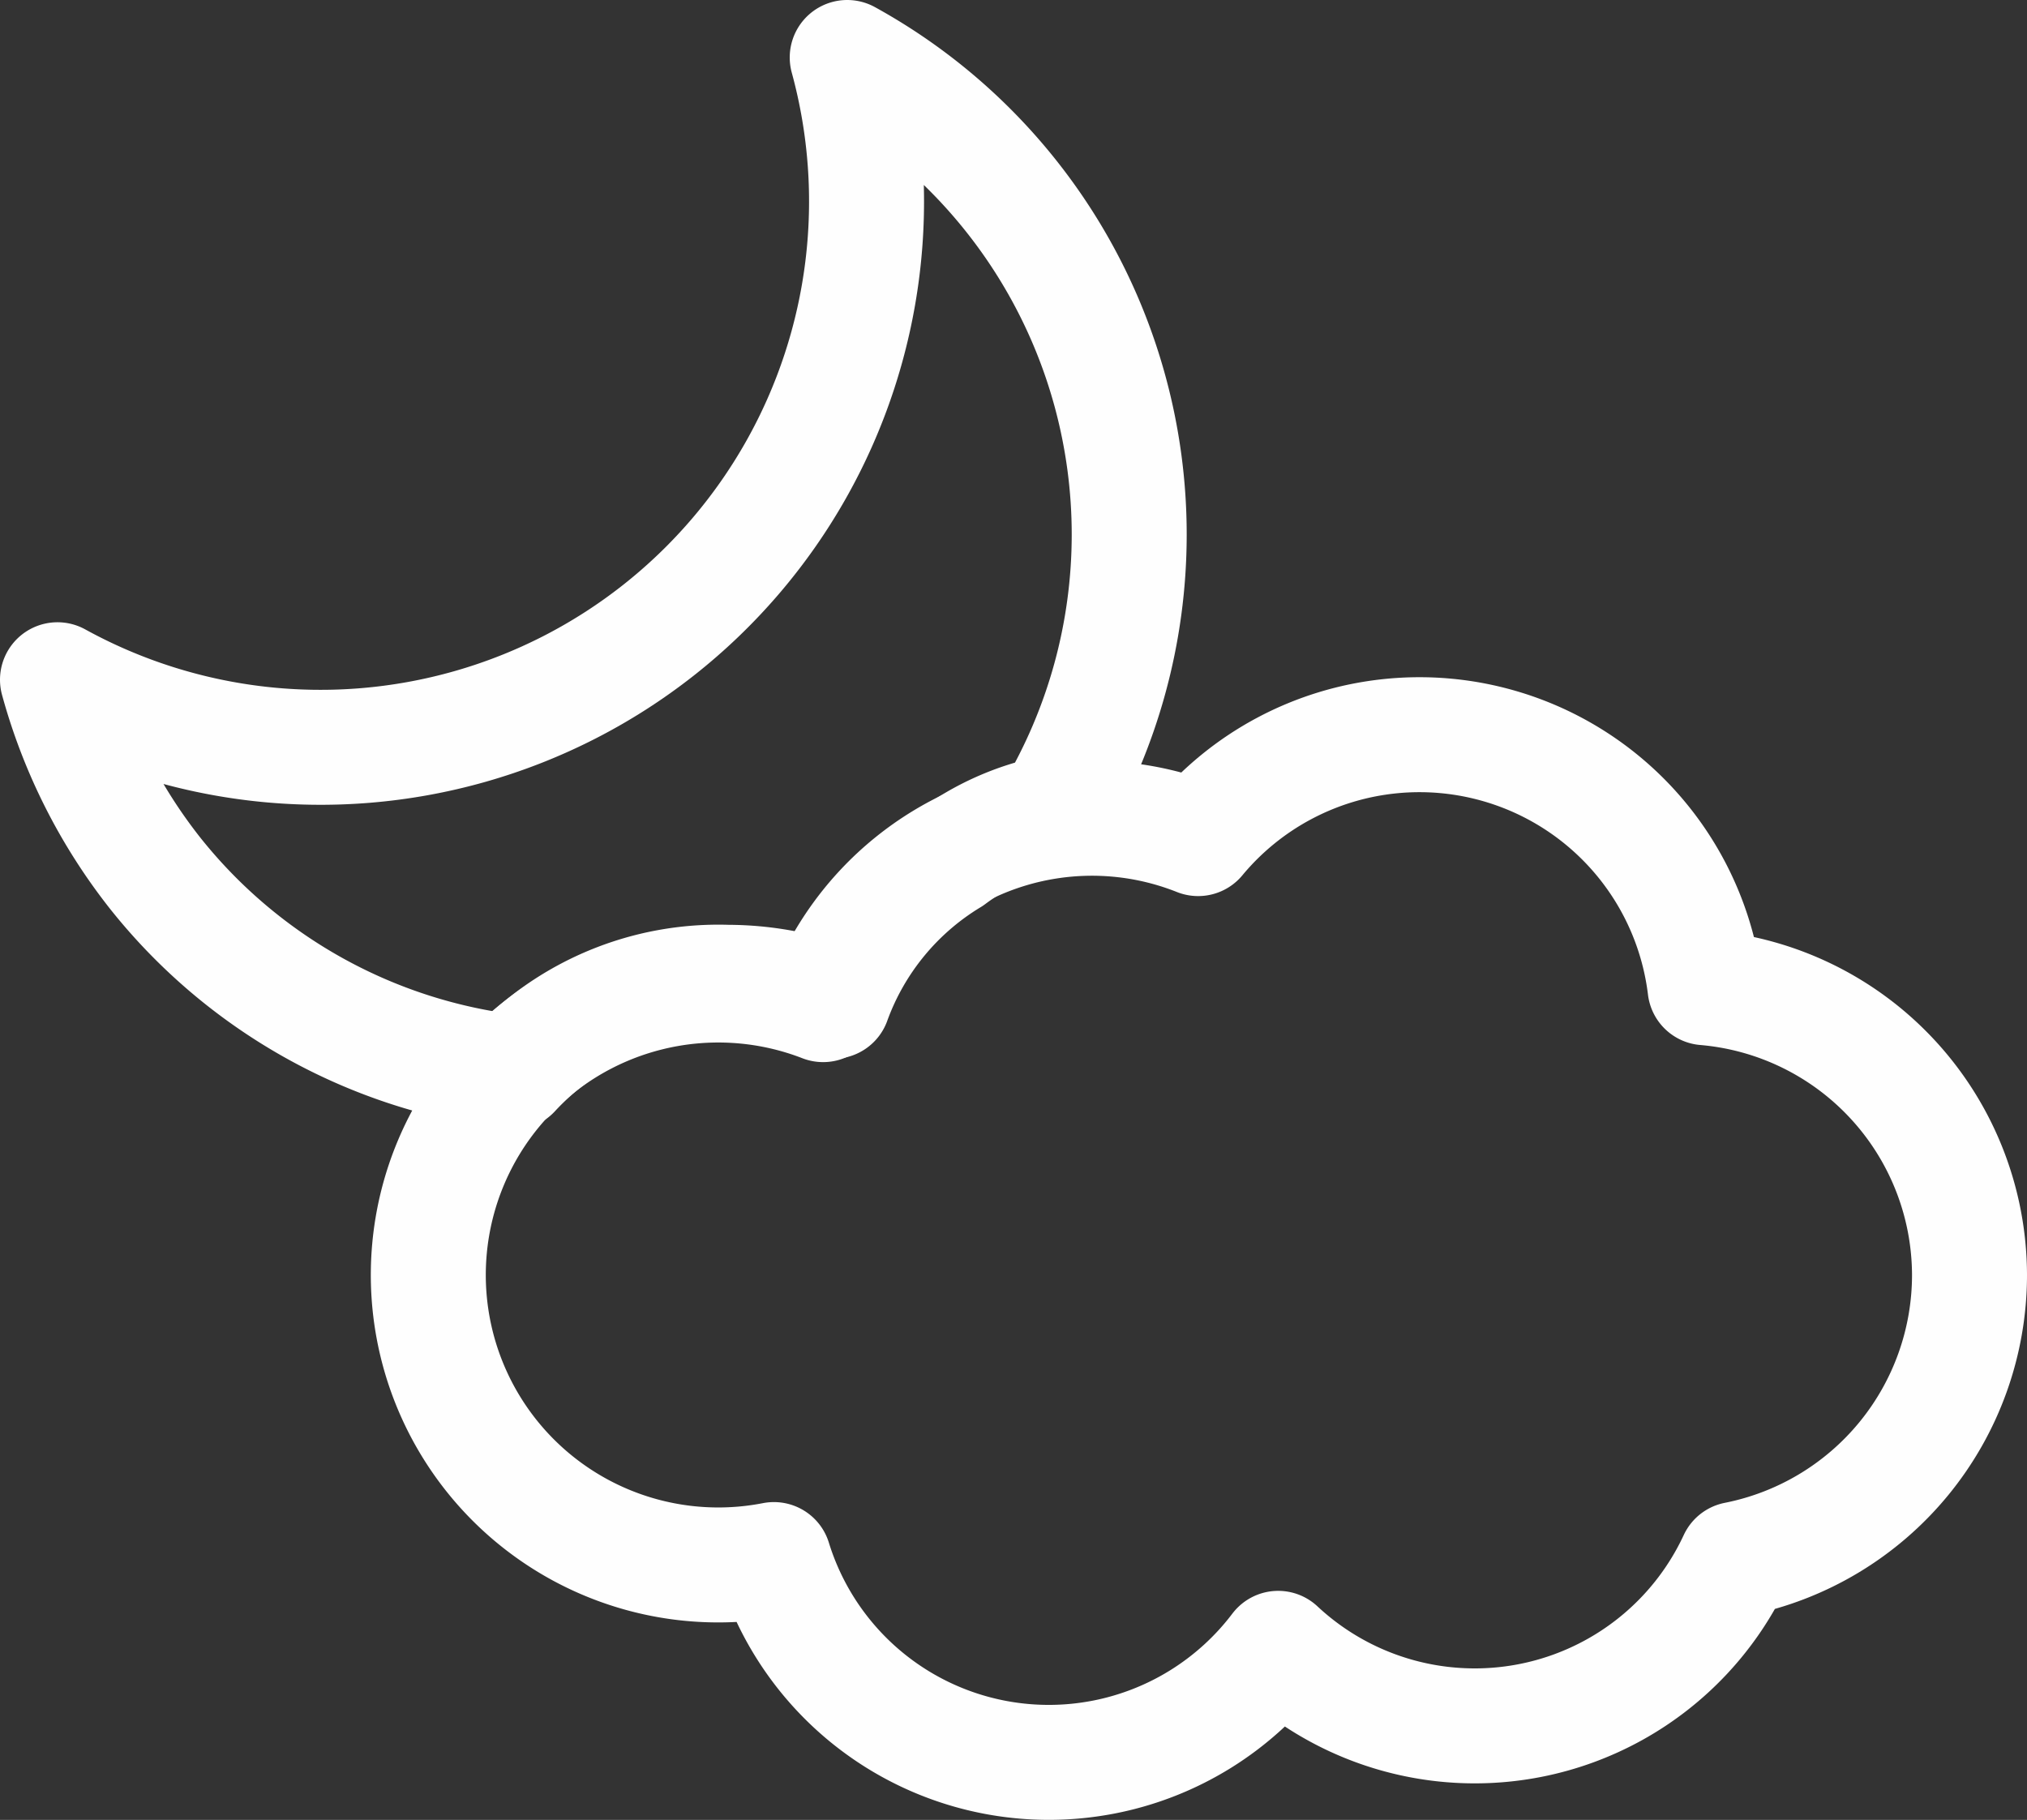 <svg id="e4d4a24a-61c9-4dd4-bf69-48d5f4231cdc" data-name="Layer 1" xmlns="http://www.w3.org/2000/svg" viewBox="0 0 18.334 16.463"><rect x="0" y="0" width="18.334" height="16.463" fill="#333333" stroke="none"/><defs><style>.a61c5560-bc47-4bf9-ab1b-a37bfaa5134b{fill:none;stroke:#fefefe;stroke-linecap:round;stroke-linejoin:round;stroke-width:1.04px;}</style></defs><path class="a61c5560-bc47-4bf9-ab1b-a37bfaa5134b" d="M8.6,7.762A2.3,2.3,0,0,1,9.524,7.349,4.926,4.926,0,0,0,7.663.52,4.938,4.938,0,0,1,.52,6.149a4.92,4.92,0,0,0,.885,1.752,4.855,4.855,0,0,0,3.233,1.798A2.53,2.53,0,0,1,6.581,8.886a2.765,2.765,0,0,1,.955.172A2.516,2.516,0,0,1,8.6,7.762Z"/><path class="a61c5560-bc47-4bf9-ab1b-a37bfaa5134b" d="M17.814,11.534a2.614,2.614,0,0,0-2.392-2.599,2.602,2.602,0,0,0-4.585-1.349A2.597,2.597,0,0,0,7.445,9.088a2.623,2.623,0,1,0-.445,5.02,2.602,2.602,0,0,0,4.561.803,2.604,2.604,0,0,0,4.14-.806A2.622,2.622,0,0,0,17.814,11.534Z"/></svg>
